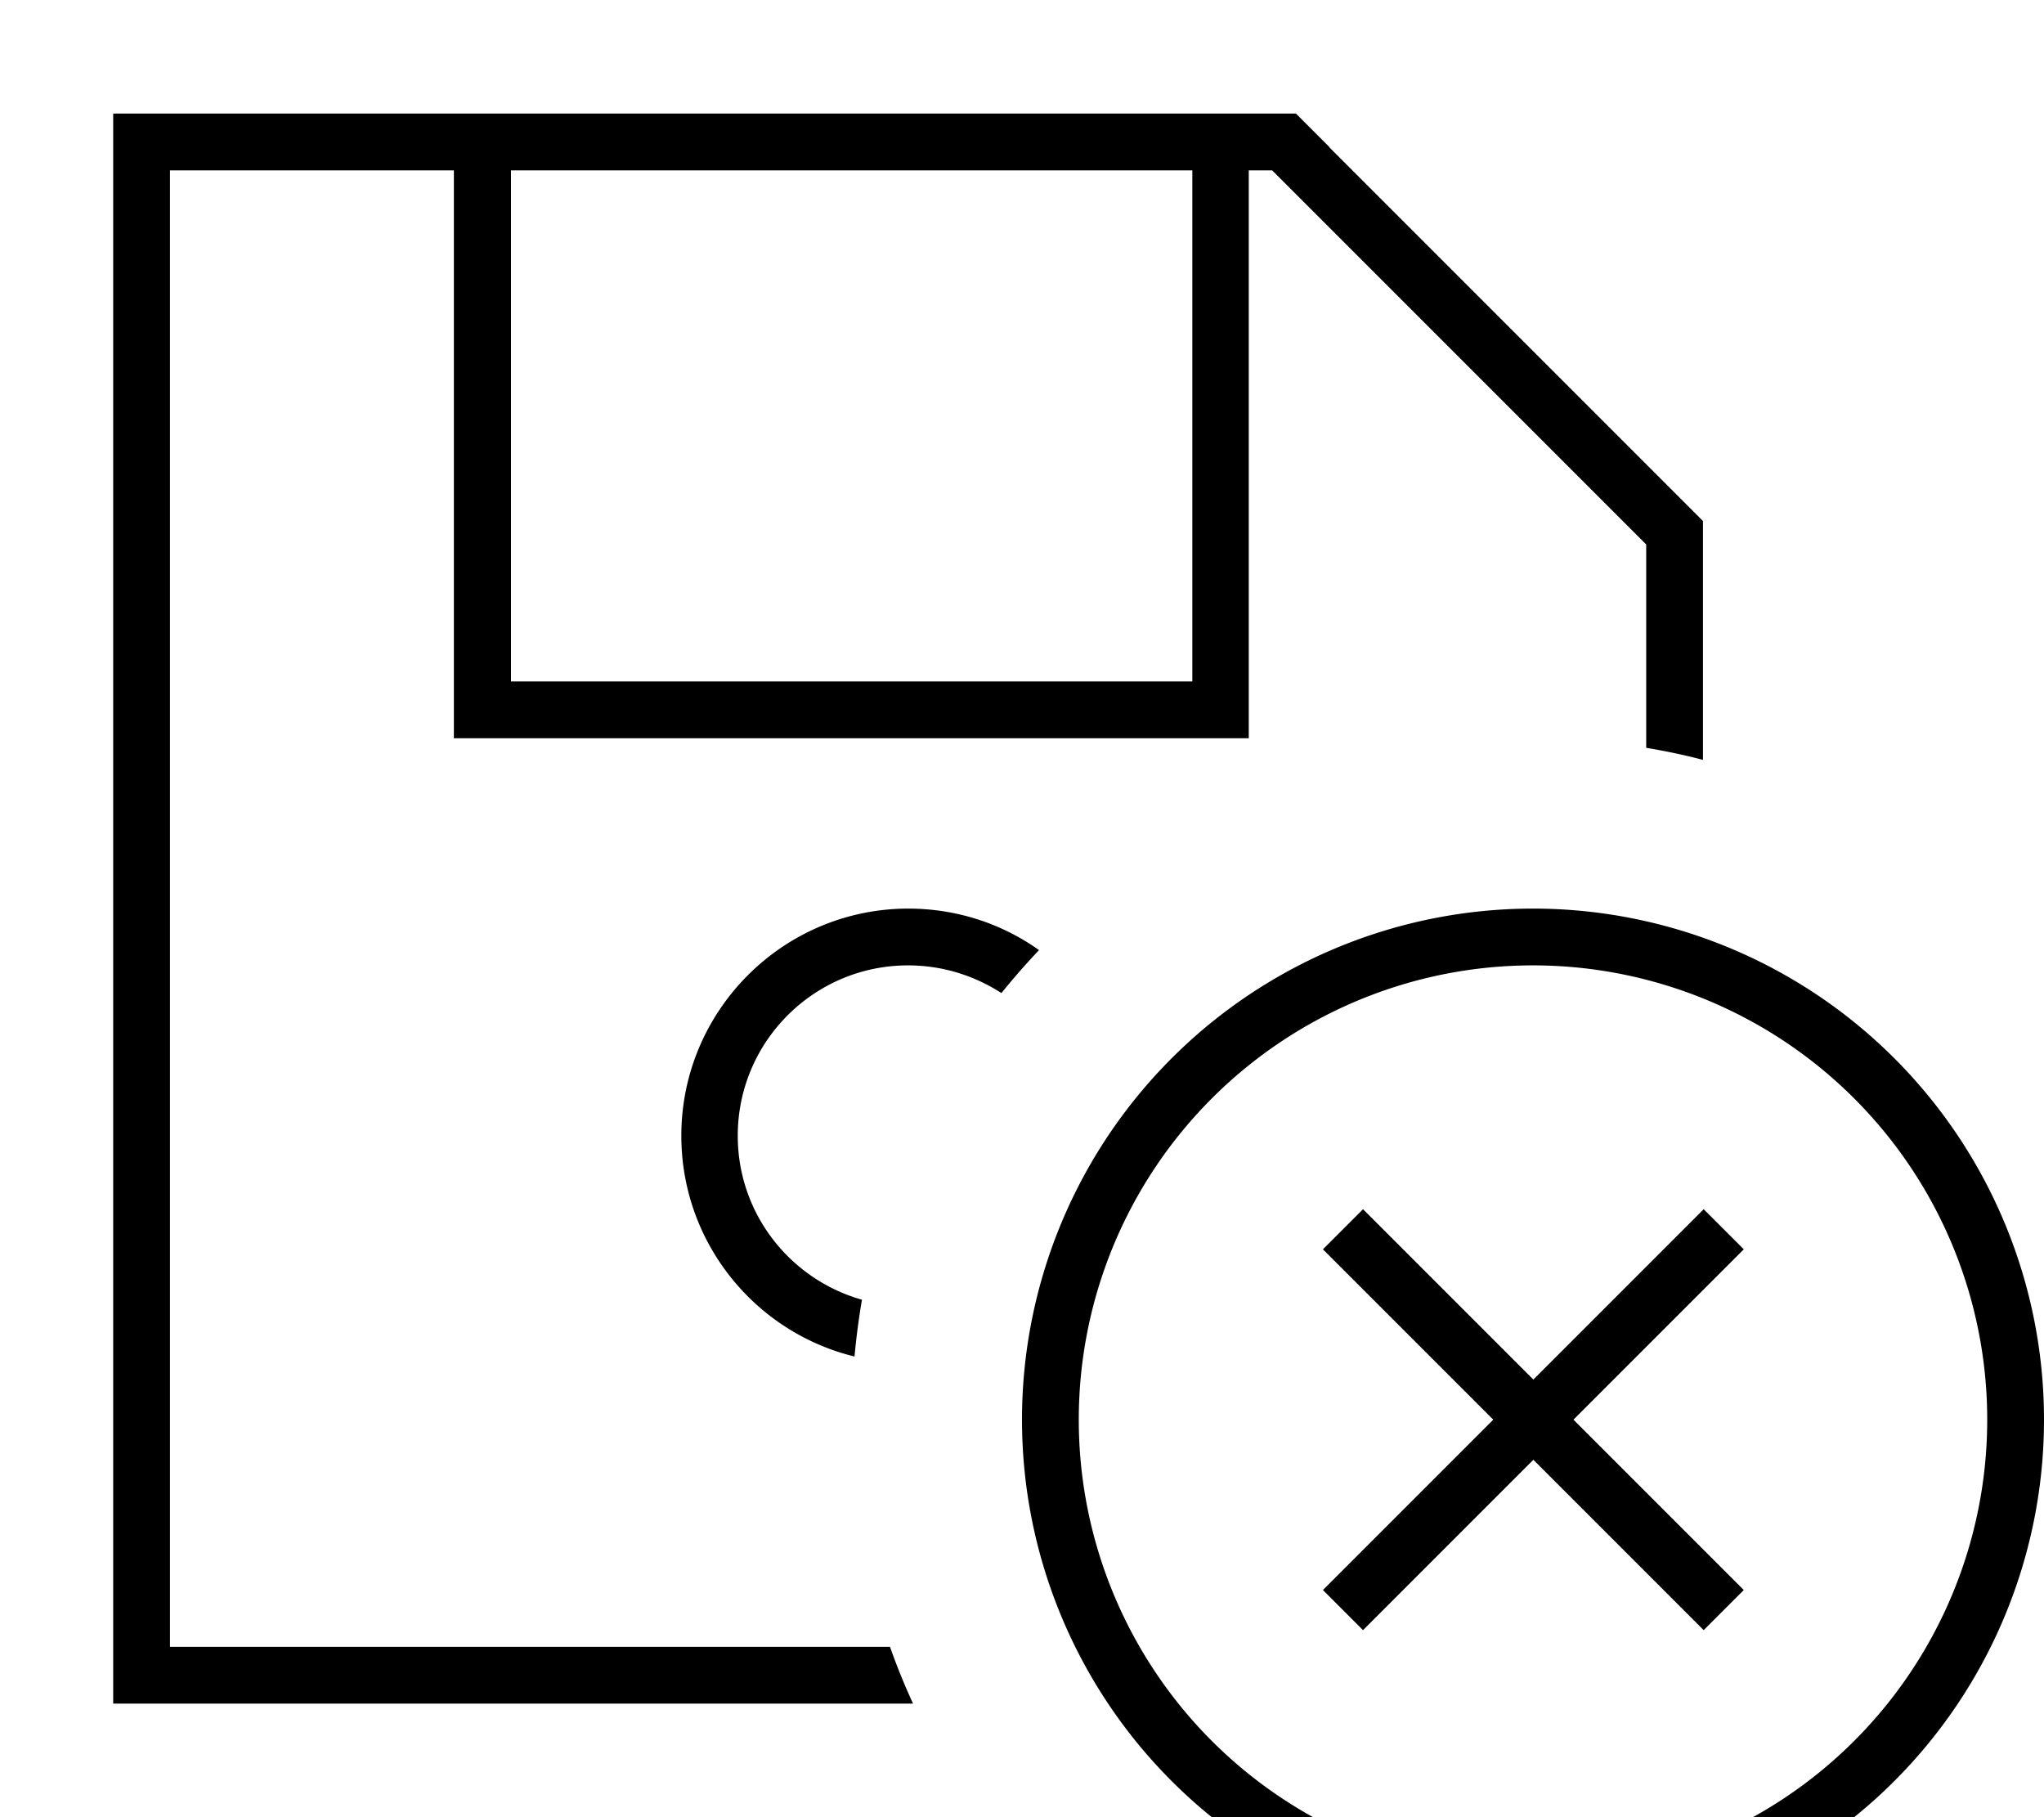 <svg fill="currentColor" xmlns="http://www.w3.org/2000/svg" viewBox="0 0 576 512"><!--! Font Awesome Pro 7.1.0 by @fontawesome - https://fontawesome.com License - https://fontawesome.com/license (Commercial License) Copyright 2025 Fonticons, Inc. --><path fill="currentColor" d="M374.6 41.4l-9.4-9.4-333.3 0 0 448 225.4 0c-2.4-5.2-4.6-10.6-6.5-16l-202.9 0 0-416 80 0 0 160 224 0 0-160 6.6 0 4.7 4.7 96 96 4.7 4.7 0 57.3c5.4 .9 10.7 2 16 3.4l0-67.3-105.4-105.4zM256 256c-35.3 0-64 28.7-64 64 0 30.1 20.8 55.4 48.8 62.2 .5-5.4 1.2-10.7 2.1-16-20.2-5.7-35-24.2-35-46.2 0-26.5 21.5-48 48-48 9.7 0 18.7 2.9 26.3 7.8 3.4-4.2 6.9-8.2 10.6-12.1-10.4-7.4-23.1-11.7-36.9-11.7zM144 48l192 0 0 144-192 0 0-144zM304 400a128 128 0 1 1 256 0 128 128 0 1 1 -256 0zm272 0a144 144 0 1 0 -288 0 144 144 0 1 0 288 0zm-90.3-42.3l5.7-5.7-11.3-11.3-48 48-48-48-11.3 11.3 48 48-48 48 11.3 11.3 48-48 48 48 11.3-11.3-48-48 42.3-42.3z"/></svg>